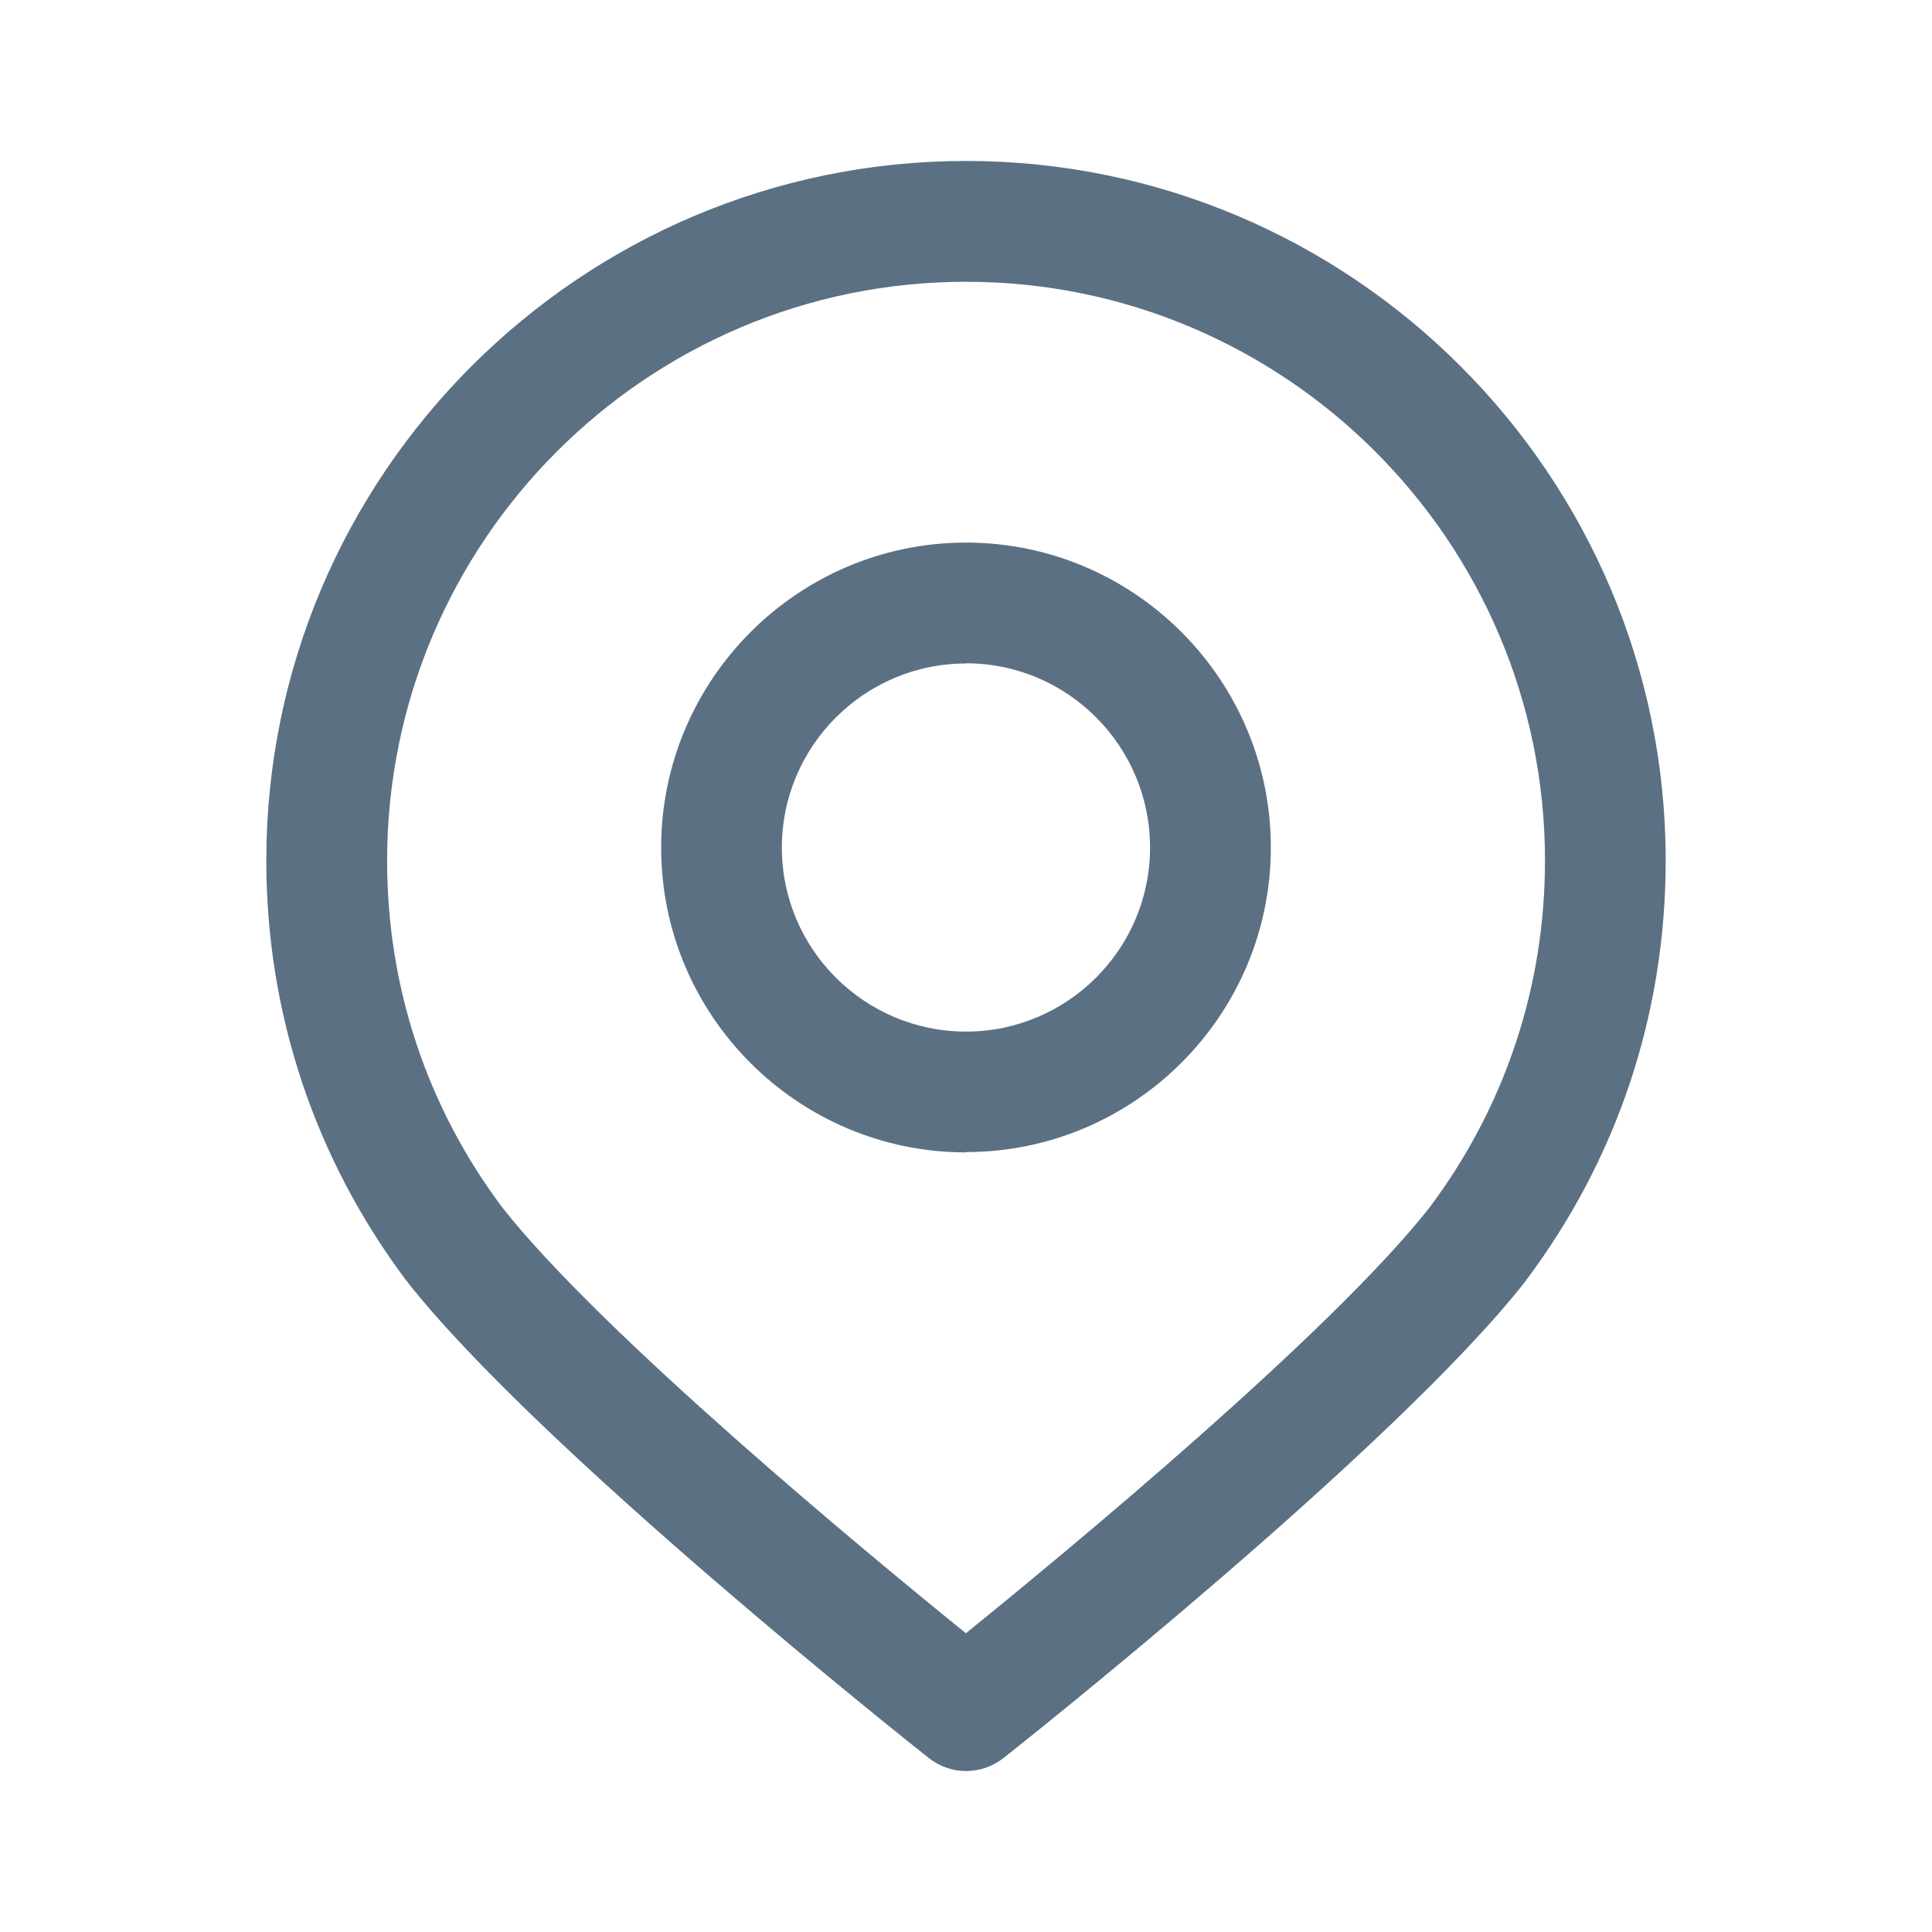<svg width="19" height="19" viewBox="0 0 19 19" fill="none" xmlns="http://www.w3.org/2000/svg">
<path d="M9.5 11.333C7.847 11.333 6.502 9.989 6.502 8.336C6.502 6.683 7.848 5.336 9.5 5.336C11.152 5.336 12.498 6.682 12.498 8.334C12.498 9.986 11.152 11.33 9.5 11.33V11.333ZM9.5 6.525C8.502 6.525 7.689 7.337 7.689 8.336C7.689 9.334 8.502 10.145 9.5 10.145C10.498 10.145 11.31 9.333 11.31 8.335C11.31 7.336 10.498 6.523 9.5 6.523V6.525Z" fill="#5B7083"/>
<path d="M16.381 8.463C16.381 4.671 13.294 1.583 9.5 1.583C5.707 1.583 2.619 4.671 2.619 8.463C2.619 9.968 3.097 11.398 3.999 12.598L4.001 12.596L4.007 12.608C5.296 14.246 8.977 17.165 9.133 17.288C9.242 17.375 9.372 17.417 9.501 17.417C9.63 17.417 9.76 17.375 9.869 17.289C10.025 17.166 13.706 14.249 14.995 12.609L15.001 12.598L15.002 12.599C15.905 11.399 16.381 9.971 16.381 8.464V8.463ZM9.5 16.063C8.531 15.279 5.922 13.121 4.943 11.879C4.199 10.889 3.807 9.708 3.807 8.465C3.807 5.325 6.361 2.771 9.5 2.771C12.639 2.771 15.194 5.324 15.194 8.463C15.194 9.706 14.8 10.887 14.057 11.877C13.079 13.12 10.469 15.277 9.5 16.061V16.063Z" fill="#5B7083"/>
</svg>
